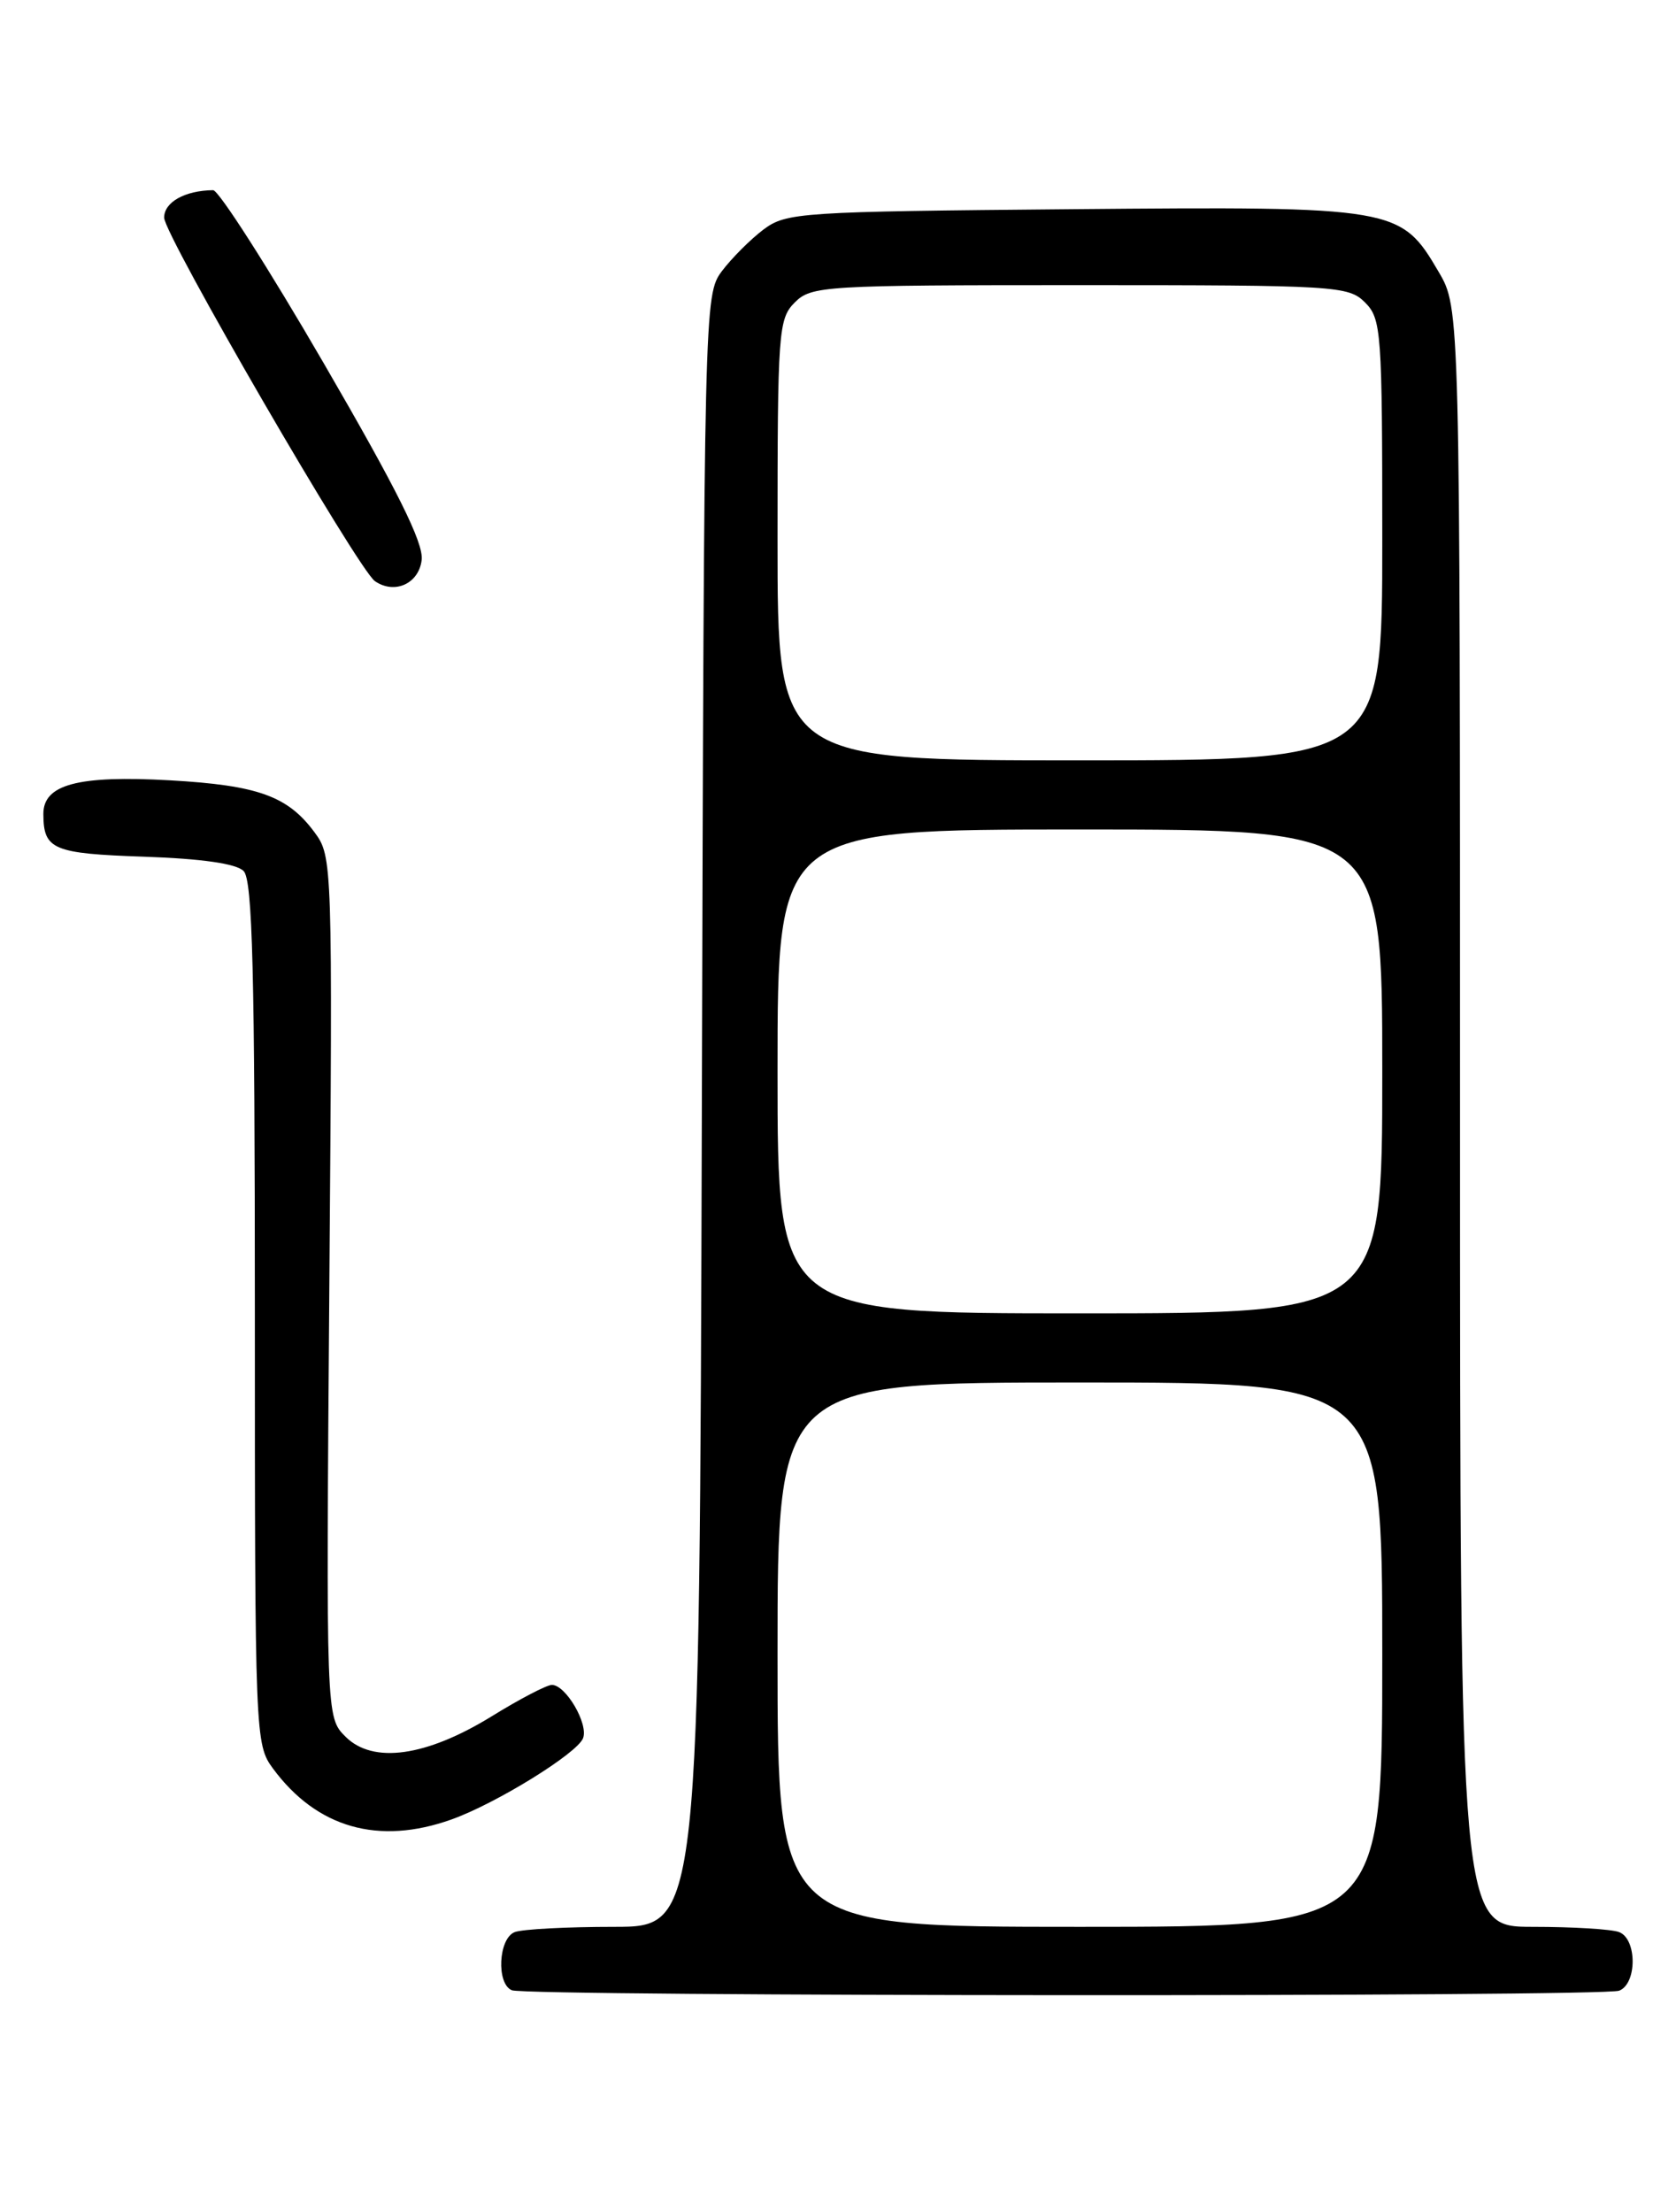 <?xml version="1.0" encoding="UTF-8" standalone="no"?>
<!DOCTYPE svg PUBLIC "-//W3C//DTD SVG 1.1//EN" "http://www.w3.org/Graphics/SVG/1.1/DTD/svg11.dtd" >
<svg xmlns="http://www.w3.org/2000/svg" xmlns:xlink="http://www.w3.org/1999/xlink" version="1.1" viewBox="0 0 194 256">
 <g >
 <path fill="currentColor"
d=" M 187.42 230.39 C 189.50 229.59 189.50 224.41 187.42 223.61 C 186.55 223.27 182.05 223.00 177.42 223.00 C 169.00 223.00 169.00 223.00 169.00 129.34 C 169.00 35.68 169.00 35.68 166.53 31.47 C 162.14 23.97 161.62 23.88 124.09 24.21 C 92.61 24.49 91.02 24.59 88.38 26.56 C 86.87 27.70 84.70 29.87 83.56 31.38 C 81.52 34.12 81.50 34.97 81.24 128.57 C 80.97 223.00 80.97 223.00 71.07 223.00 C 65.62 223.00 60.45 223.27 59.58 223.61 C 57.69 224.33 57.43 229.60 59.25 230.34 C 61.05 231.06 185.53 231.12 187.42 230.39 Z  M 52.27 210.57 C 57.44 208.72 66.81 202.93 67.49 201.17 C 68.13 199.51 65.49 195.00 63.88 195.00 C 63.29 195.00 60.16 196.63 56.94 198.62 C 49.33 203.31 43.17 204.17 39.99 200.99 C 37.74 198.74 37.74 198.74 38.12 148.95 C 38.50 99.72 38.48 99.13 36.41 96.33 C 33.31 92.13 29.87 90.89 19.69 90.31 C 9.02 89.71 4.99 90.78 5.02 94.23 C 5.04 98.33 6.12 98.79 16.70 99.15 C 23.35 99.38 27.36 99.95 28.20 100.81 C 29.23 101.84 29.50 112.44 29.50 151.97 C 29.50 200.99 29.54 201.88 31.59 204.67 C 36.67 211.55 43.81 213.59 52.27 210.57 Z  M 48.81 64.80 C 49.04 62.83 45.98 56.69 37.48 42.05 C 31.08 31.02 25.31 22.01 24.67 22.01 C 21.40 22.05 19.00 23.39 19.00 25.19 C 19.00 27.20 41.45 65.91 43.40 67.26 C 45.68 68.83 48.49 67.55 48.81 64.80 Z  M 90.00 191.50 C 90.00 160.00 90.00 160.00 125.00 160.00 C 160.00 160.00 160.00 160.00 160.00 191.50 C 160.00 223.00 160.00 223.00 125.00 223.00 C 90.00 223.00 90.00 223.00 90.00 191.50 Z  M 90.00 124.00 C 90.00 96.00 90.00 96.00 125.00 96.00 C 160.00 96.00 160.00 96.00 160.00 124.00 C 160.00 152.00 160.00 152.00 125.00 152.00 C 90.00 152.00 90.00 152.00 90.00 124.00 Z  M 90.00 62.50 C 90.00 38.33 90.10 36.90 92.00 35.00 C 93.91 33.09 95.33 33.00 125.00 33.00 C 154.67 33.00 156.09 33.09 158.00 35.00 C 159.90 36.90 160.00 38.33 160.00 62.50 C 160.00 88.00 160.00 88.00 125.00 88.00 C 90.00 88.00 90.00 88.00 90.00 62.50 Z "/>
</g>
</svg>